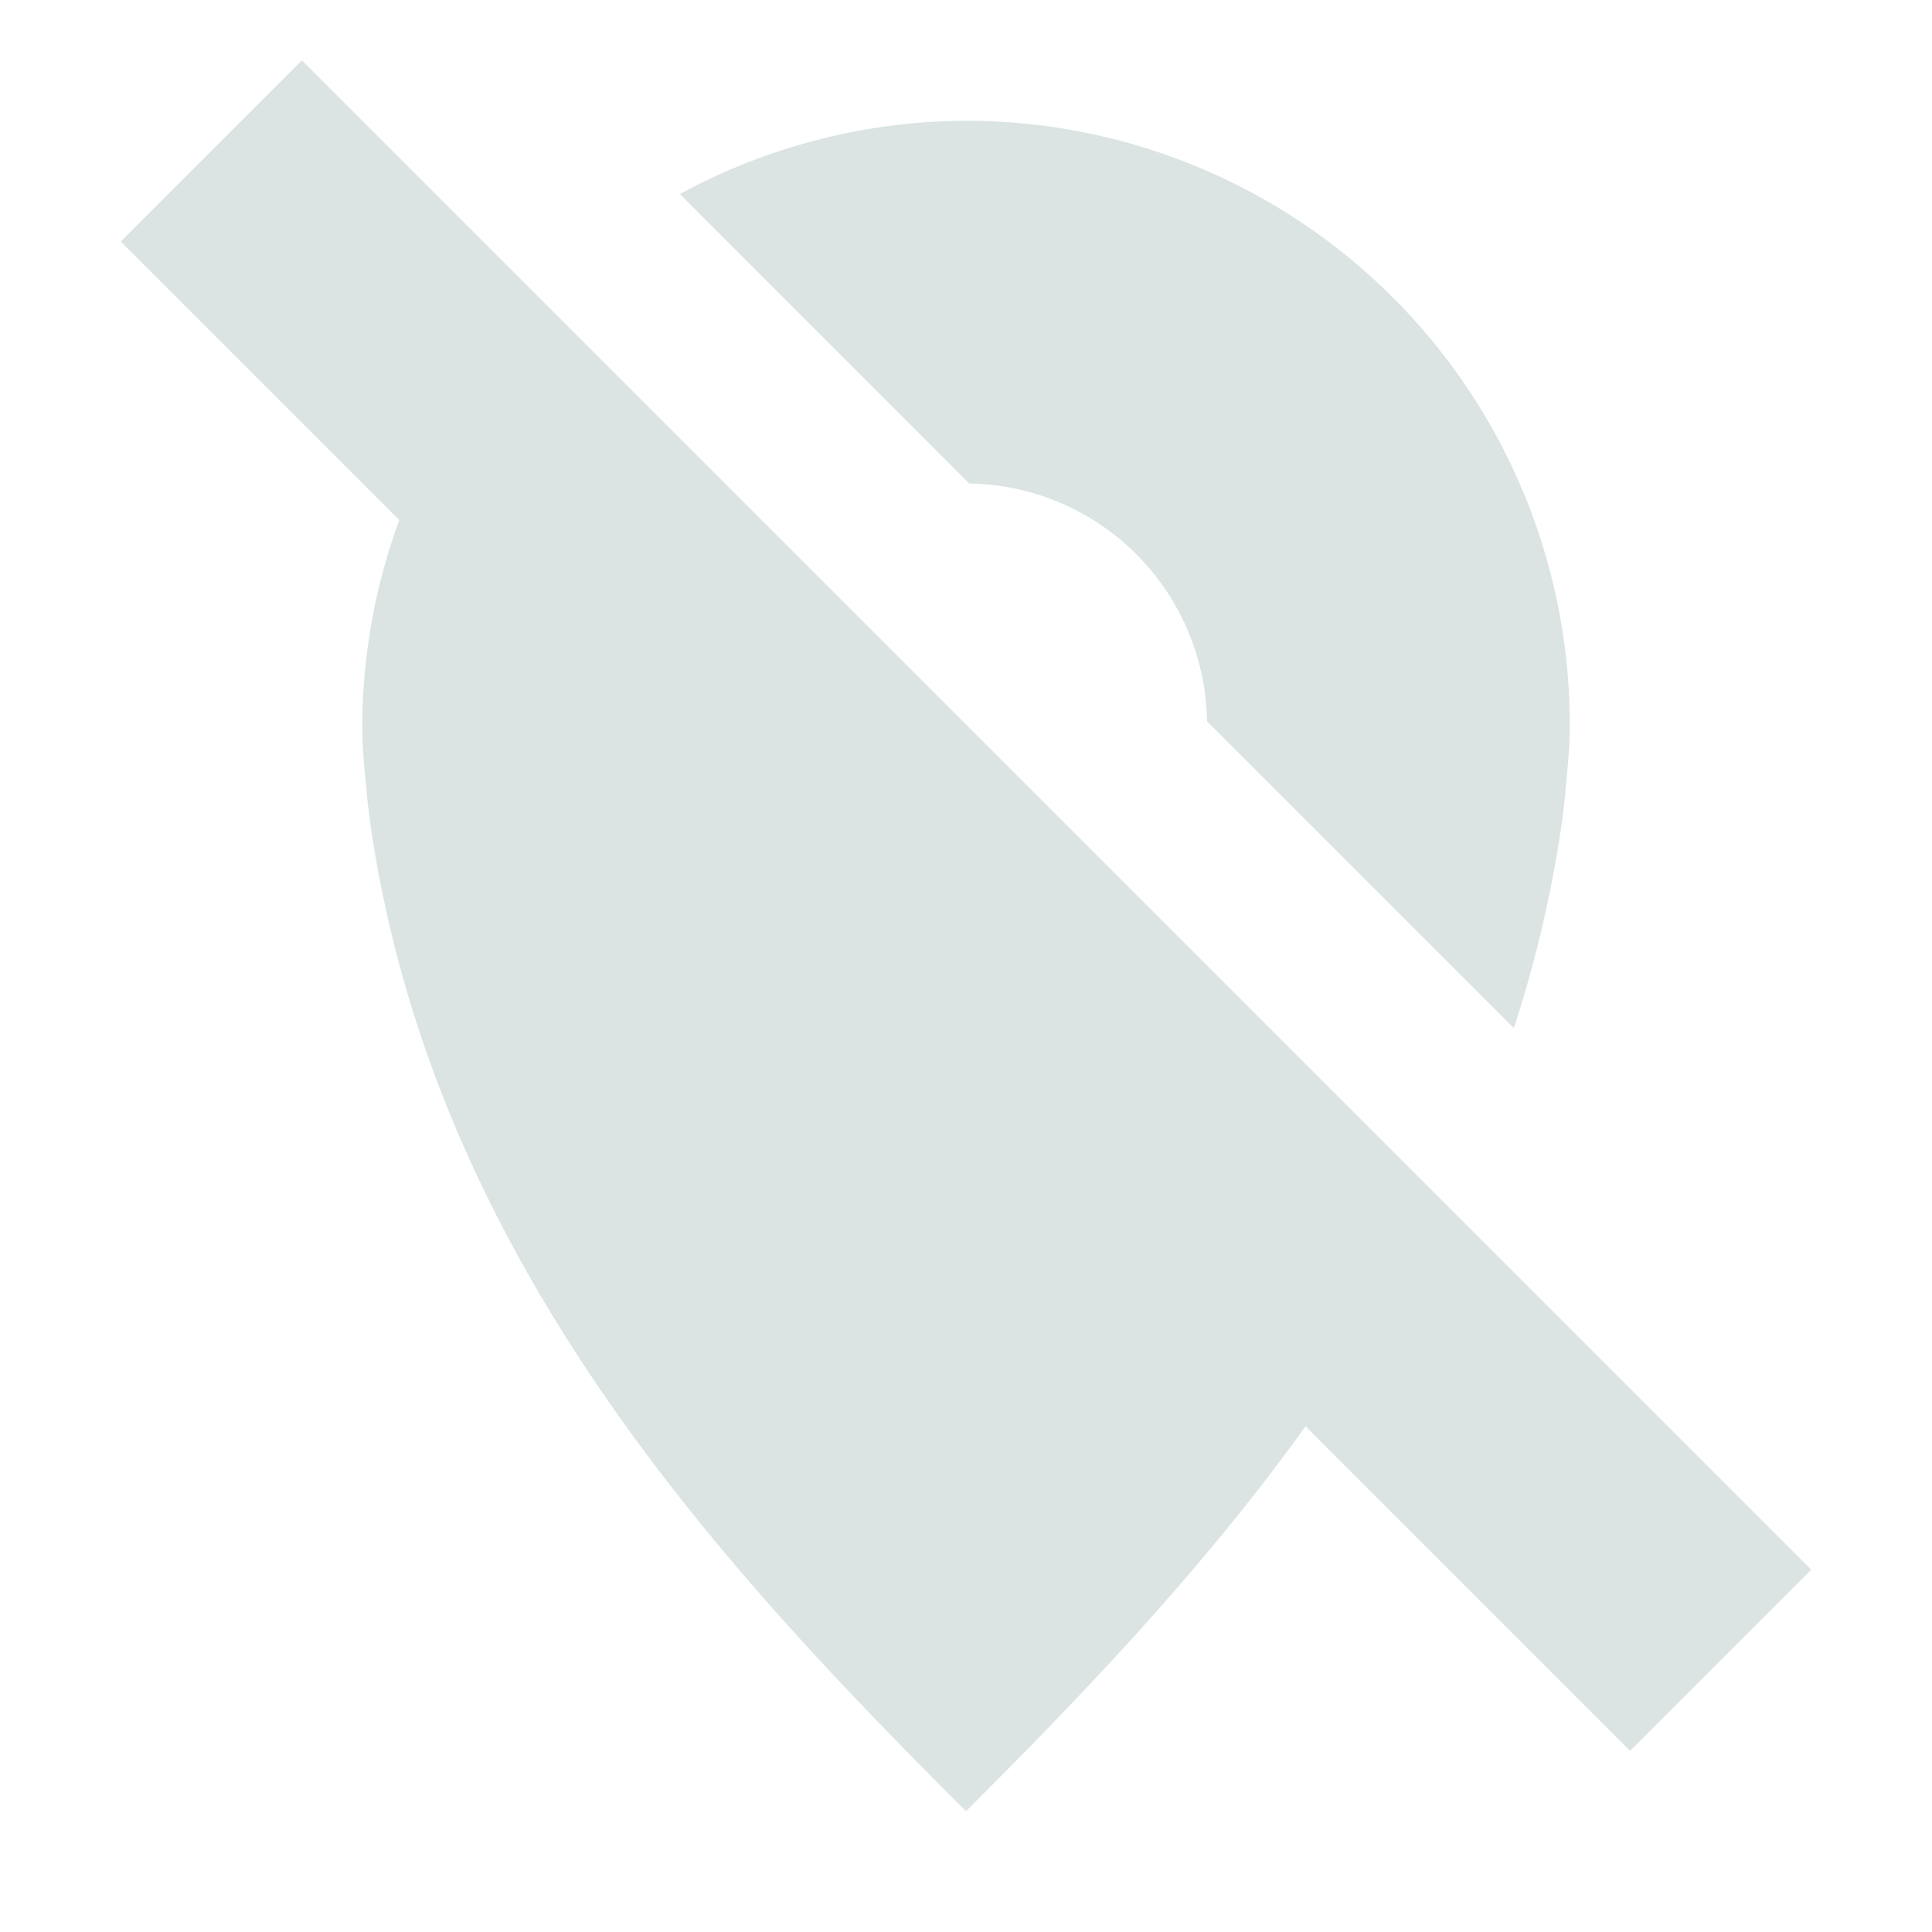 <svg xmlns="http://www.w3.org/2000/svg" width="16" height="16" version="1.1">
 <path style="fill:#97afaf;opacity:0.35" d="M 2.5 0.5 L 1 2 L 3.307 4.307 A 5 4.999 0 0 0 3 5.998 C 3 6.17 3.014 6.33 3.031 6.498 C 3.045 6.665 3.067 6.834 3.094 6.998 C 3.666 10.51 6 13 8 15 C 8.937 14.063 9.945 13.019 10.812 11.812 L 13.5 14.5 L 15 13 L 13.355 11.355 L 9.434 7.434 L 8.74 6.74 L 8.5 6.5 L 7.5 5.5 L 3.947 1.947 L 2.5 0.5 z M 8 1 A 5 4.999 0 0 0 5.631 1.607 L 8.027 4.004 A 2 2 0 0 1 9.996 5.973 L 10.484 6.461 L 12.537 8.514 C 12.695 8.03 12.82 7.526 12.906 6.998 C 12.933 6.834 12.956 6.665 12.969 6.498 C 12.986 6.33 13 6.17 13 5.998 A 5 4.999 0 0 0 8 1 z"/>
</svg>
